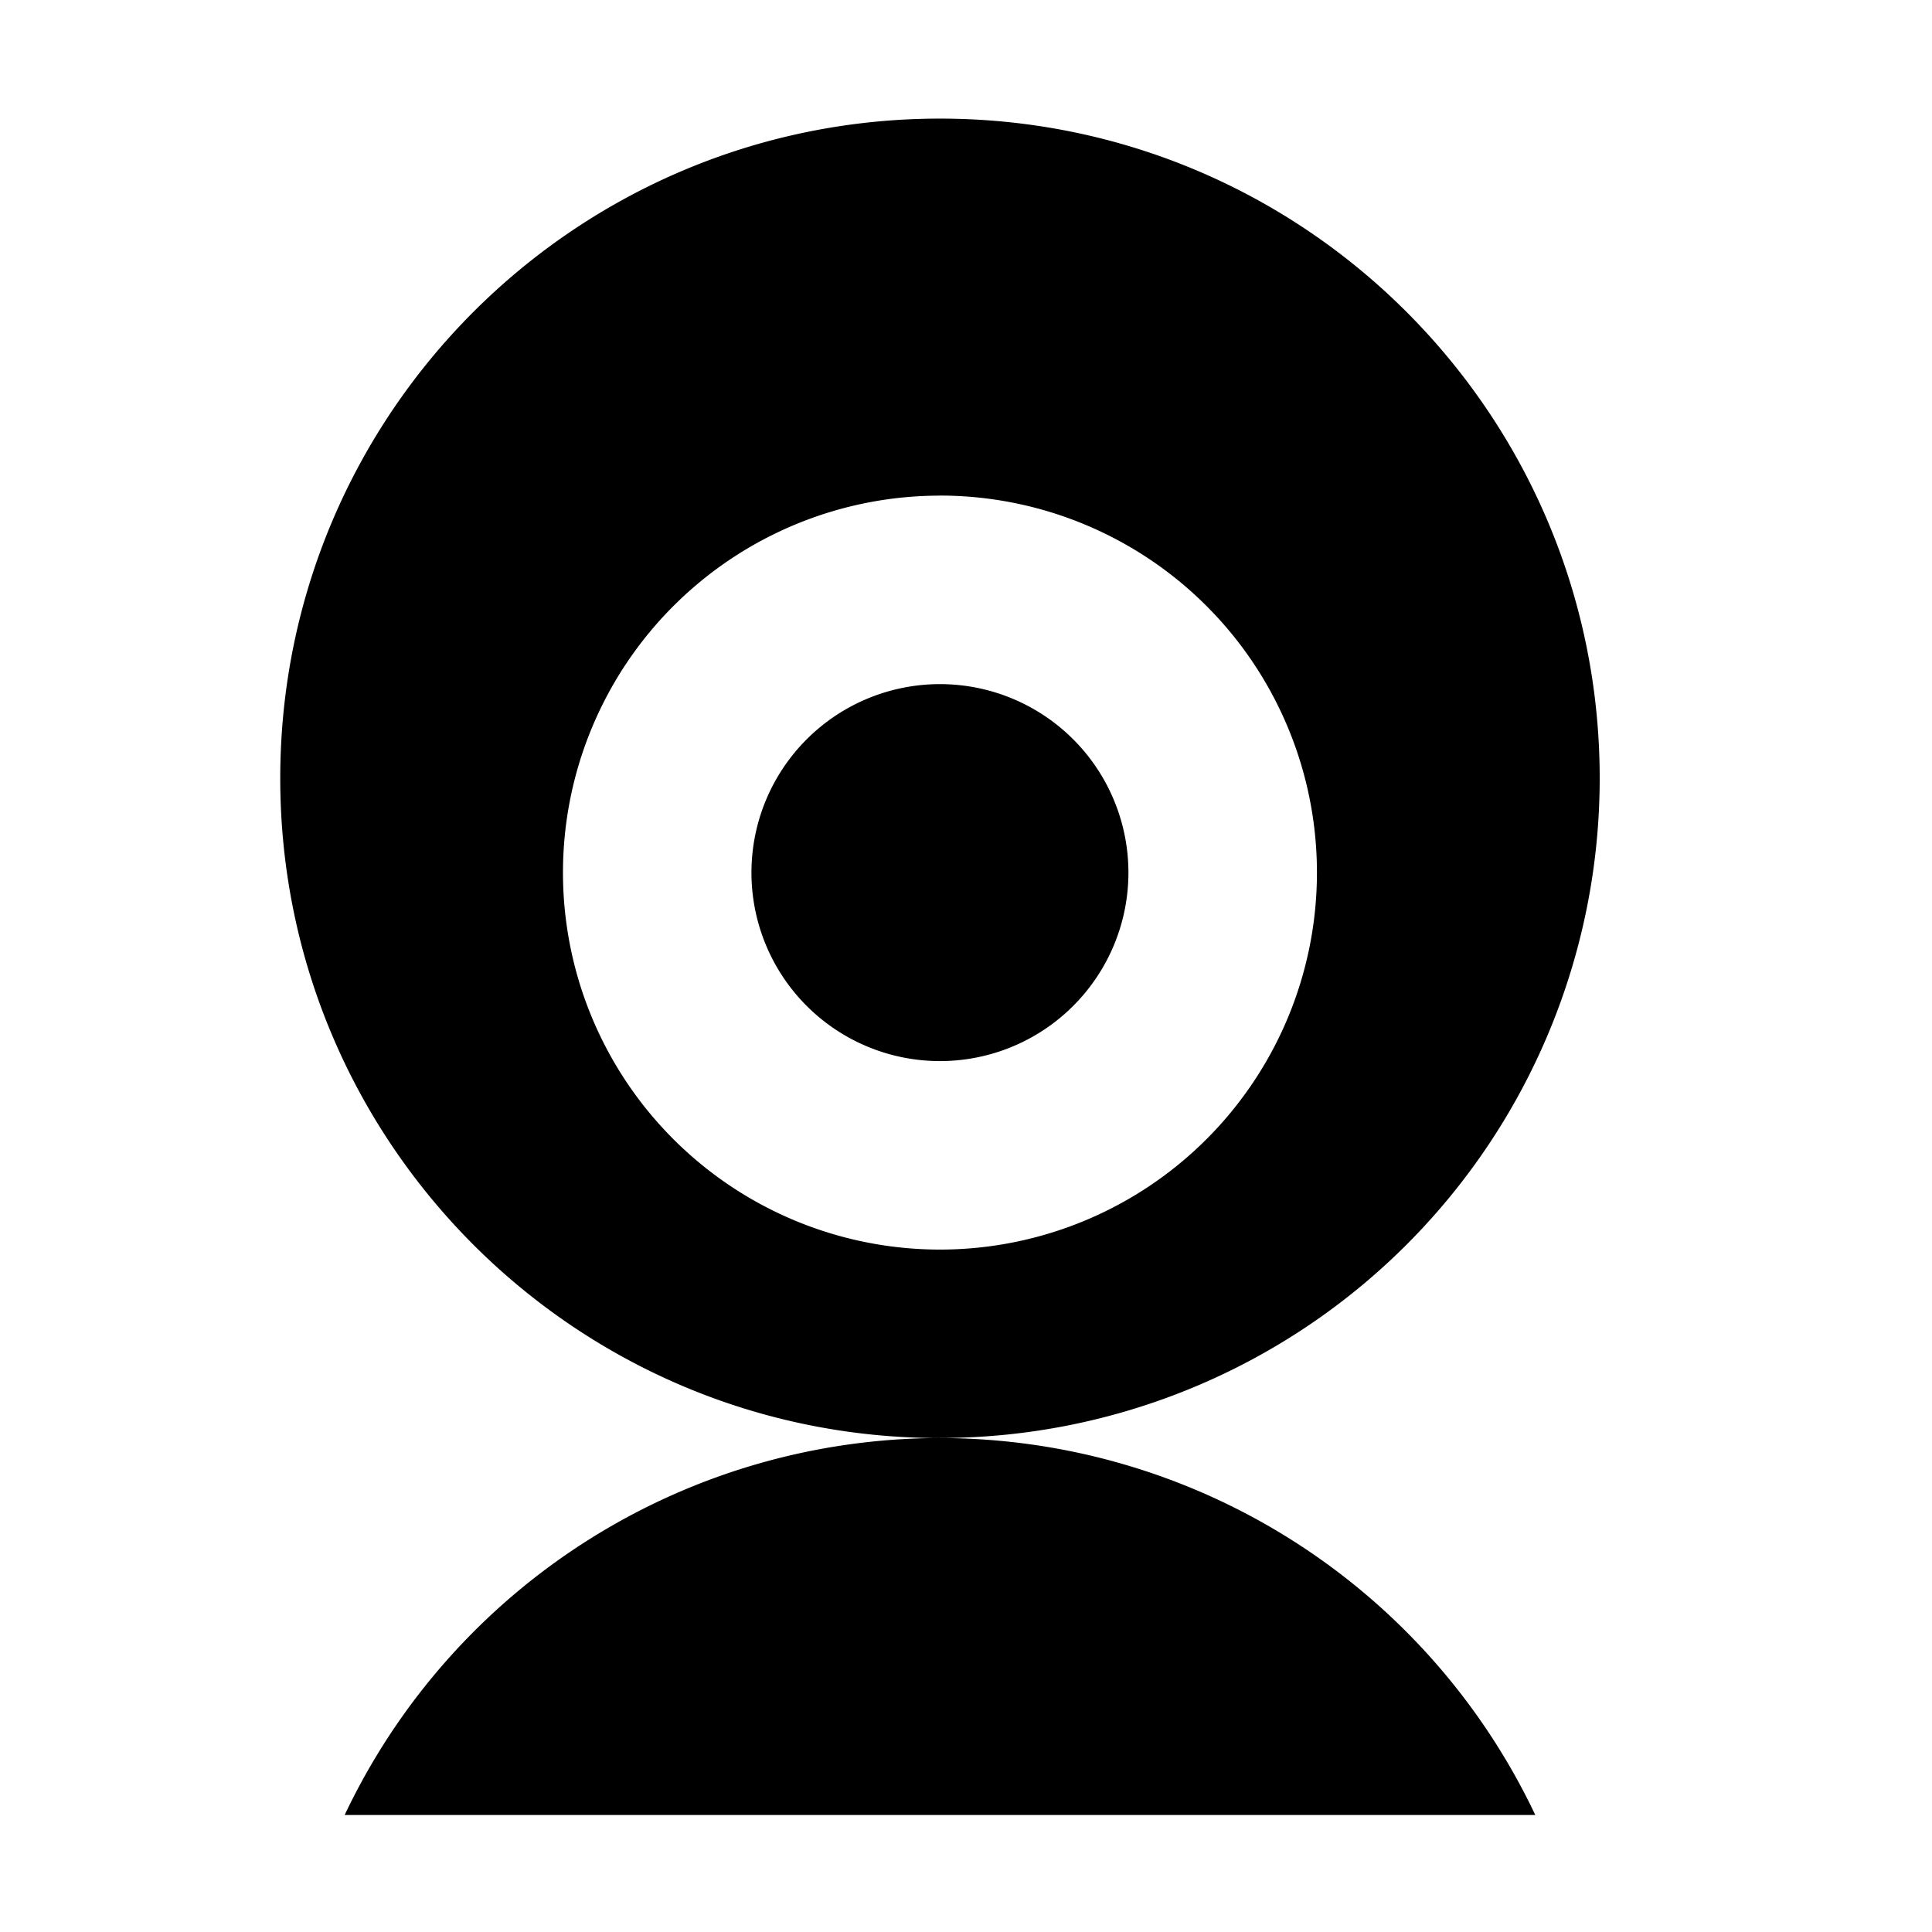 <?xml version="1.0" standalone="no"?><!DOCTYPE svg PUBLIC "-//W3C//DTD SVG 1.1//EN" "http://www.w3.org/Graphics/SVG/1.1/DTD/svg11.dtd"><svg t="1557906244762" class="icon" style="" viewBox="0 0 1024 1024" version="1.1" xmlns="http://www.w3.org/2000/svg" p-id="39442" xmlns:xlink="http://www.w3.org/1999/xlink" width="200" height="200"><defs><style type="text/css"></style></defs><path d="M498.188 762.2C305.104 762.2 148.538 605.635 148.538 412.55 148.538 219.396 305.104 62.865 498.188 62.865c193.119 0 349.685 156.565 349.685 349.685a349.685 349.685 0 0 1-349.685 349.615z m0-499.5a199.8 199.8 0 1 0 0 399.6 199.8 199.8 0 0 0 0-399.635z m0 299.7a99.9 99.9 0 1 1 0-199.8 99.9 99.9 0 0 1 0 199.8z m0 199.8A349.373 349.373 0 0 1 813.742 962H182.669a349.373 349.373 0 0 1 315.519-199.8z" p-id="39443"></path></svg>